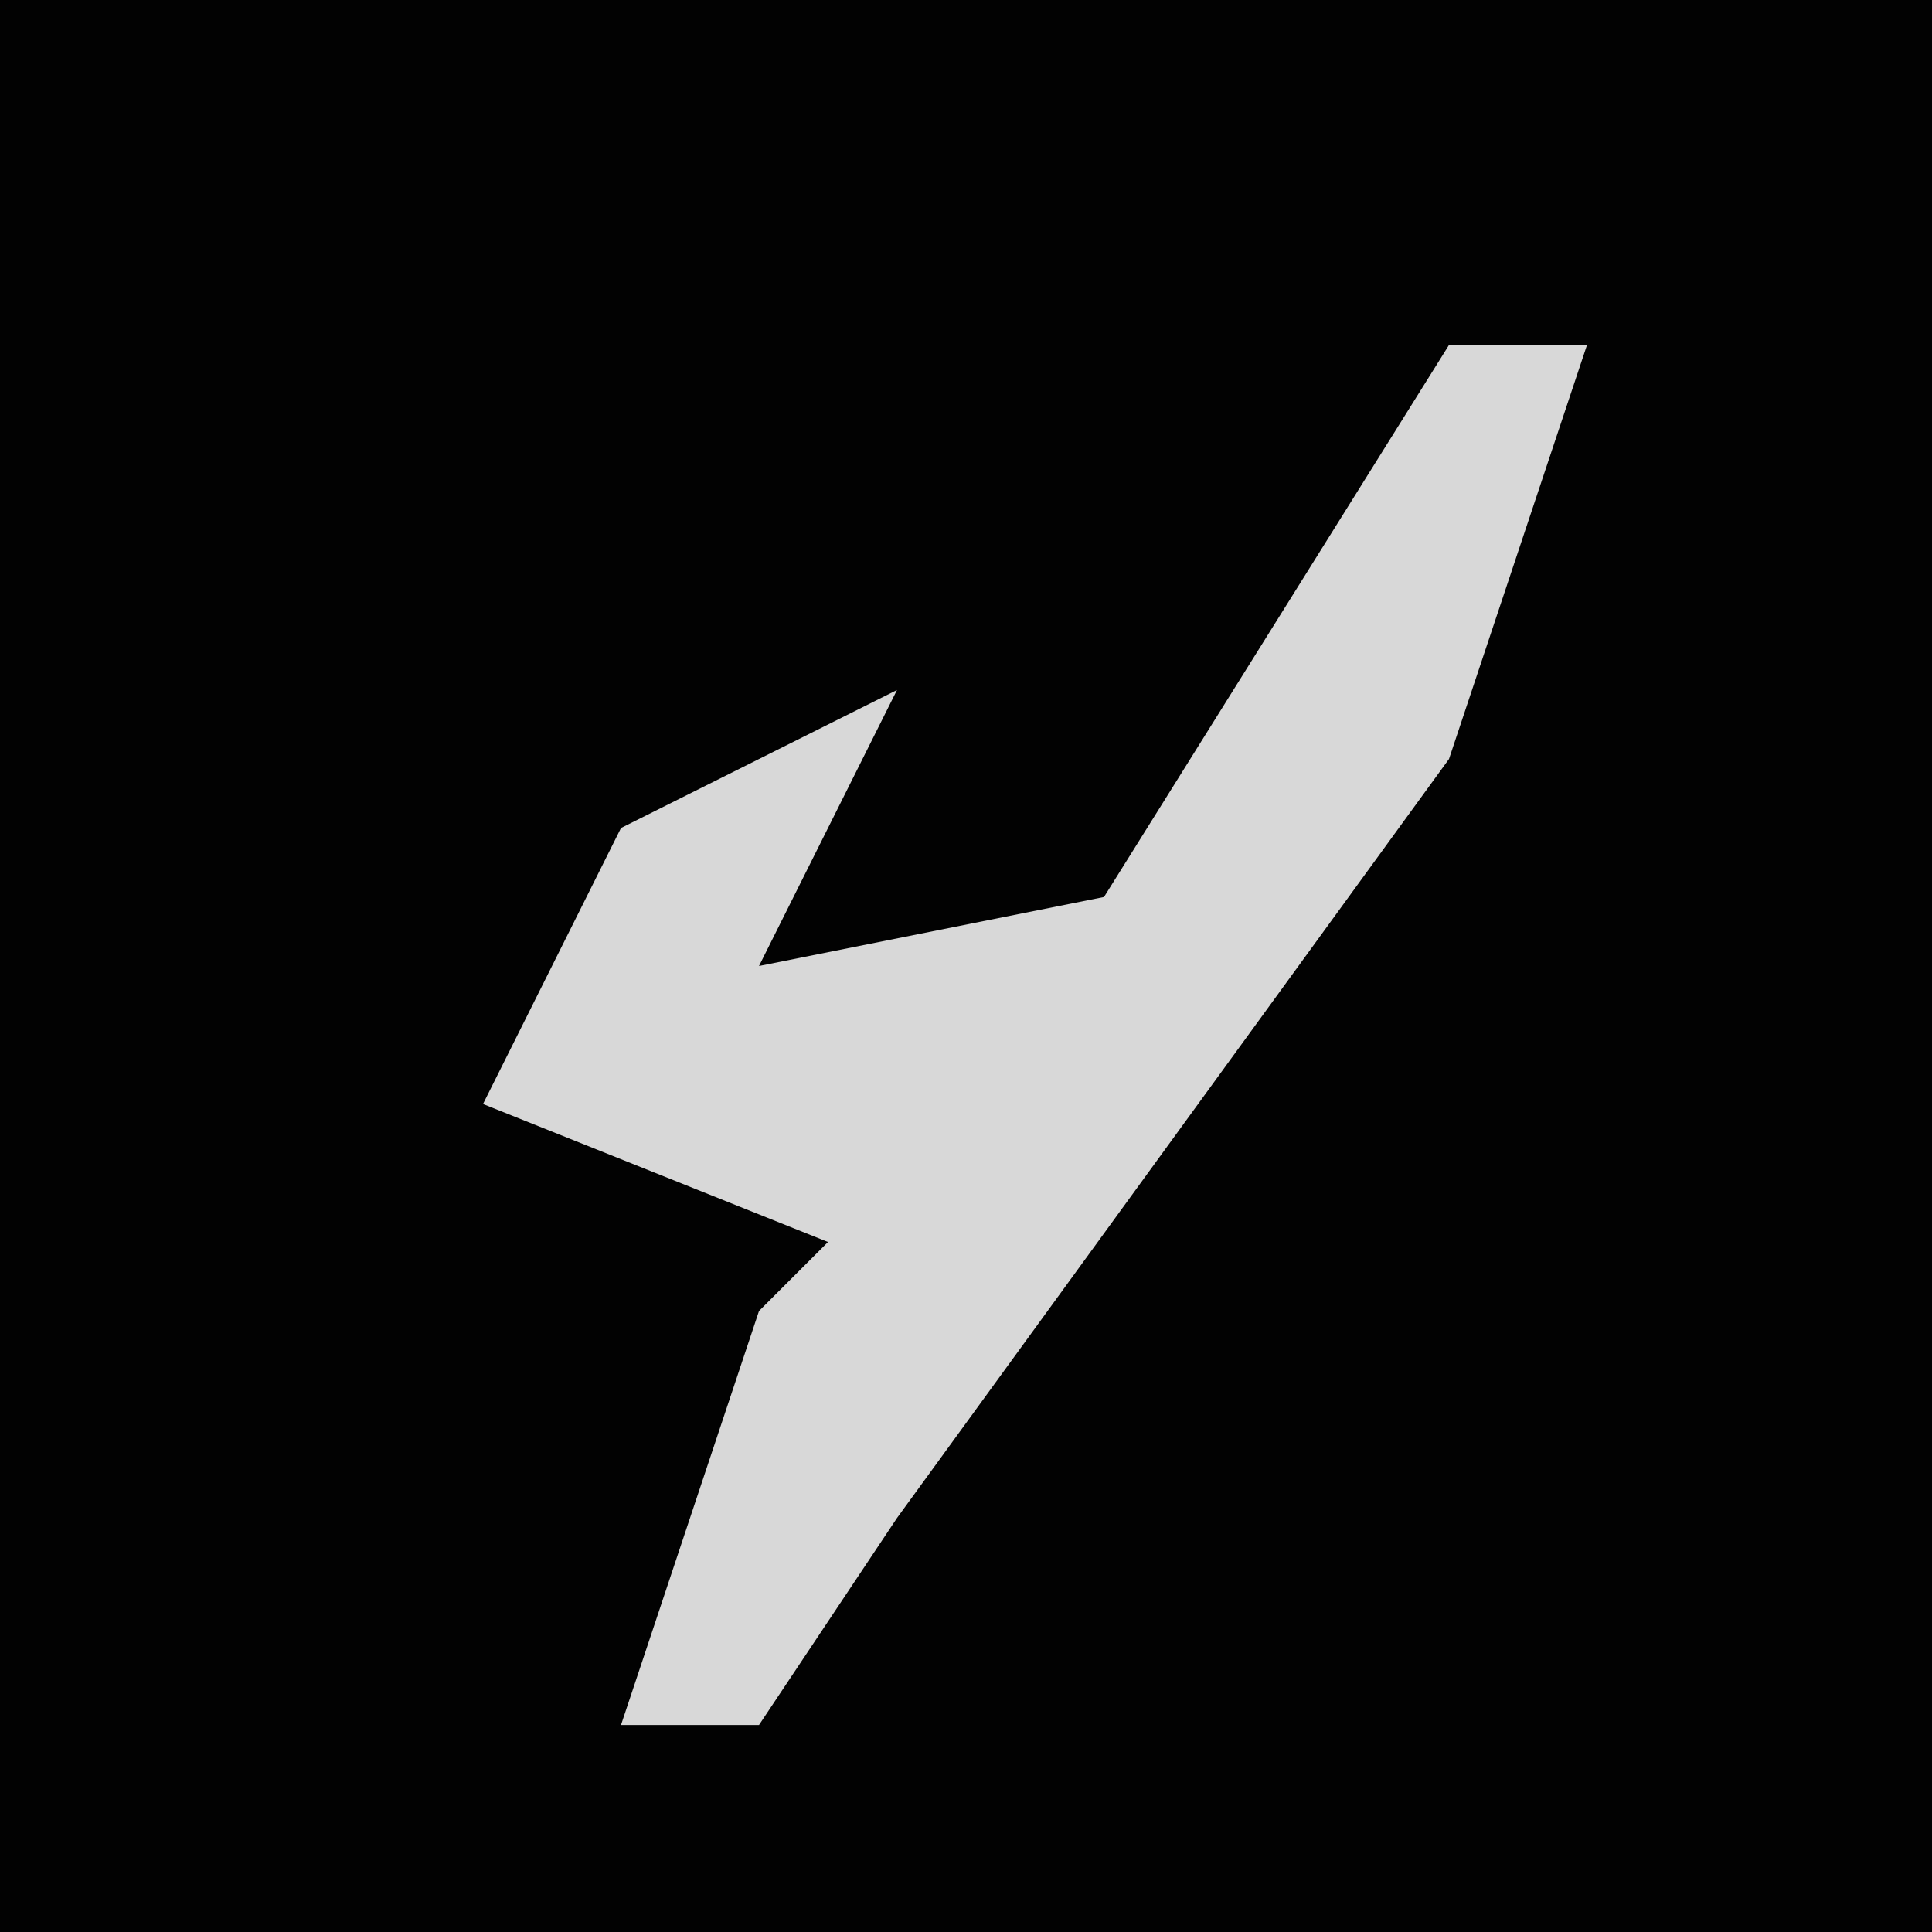 <?xml version="1.0" encoding="UTF-8"?>
<svg version="1.1" xmlns="http://www.w3.org/2000/svg" width="28" height="28">
<path d="M0,0 L28,0 L28,28 L0,28 Z " fill="#020202" transform="translate(0,0)"/>
<path d="M0,0 L2,0 L0,6 L-8,17 L-10,20 L-12,20 L-10,14 L-9,13 L-14,11 L-12,7 L-8,5 L-10,9 L-5,8 Z " fill="#D8D8D8" transform="translate(21,5)"/>
</svg>
